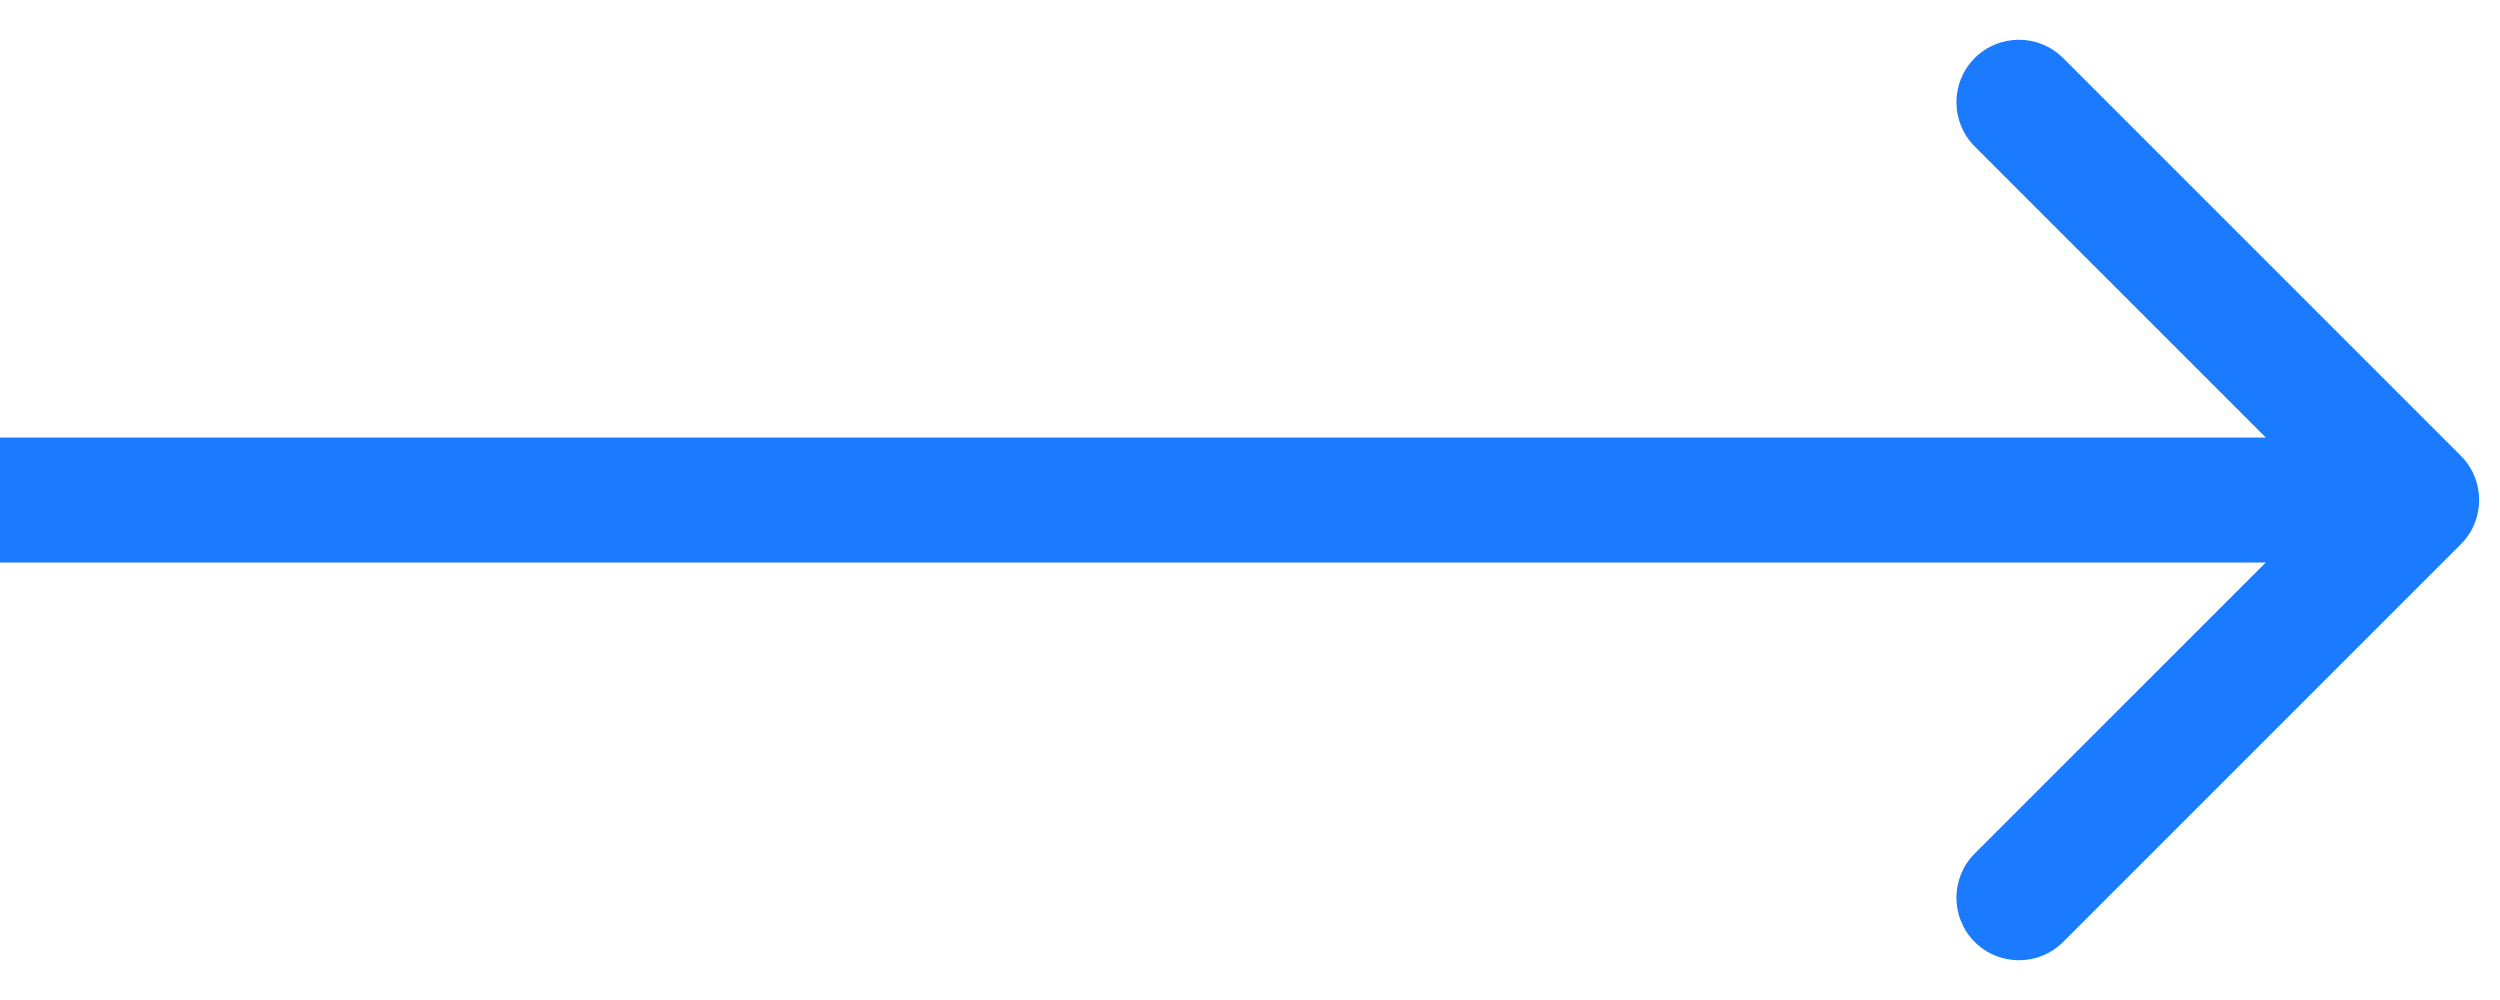 <svg width="60" height="24" viewBox="0 0 60 24" fill="none" xmlns="http://www.w3.org/2000/svg">
<path d="M59.061 13.061C59.646 12.475 59.646 11.525 59.061 10.939L49.515 1.393C48.929 0.808 47.979 0.808 47.393 1.393C46.808 1.979 46.808 2.929 47.393 3.515L55.879 12L47.393 20.485C46.808 21.071 46.808 22.021 47.393 22.607C47.979 23.192 48.929 23.192 49.515 22.607L59.061 13.061ZM0 13.5H58V10.5H0V13.5Z" fill="#1A7BFF"/>
</svg>
